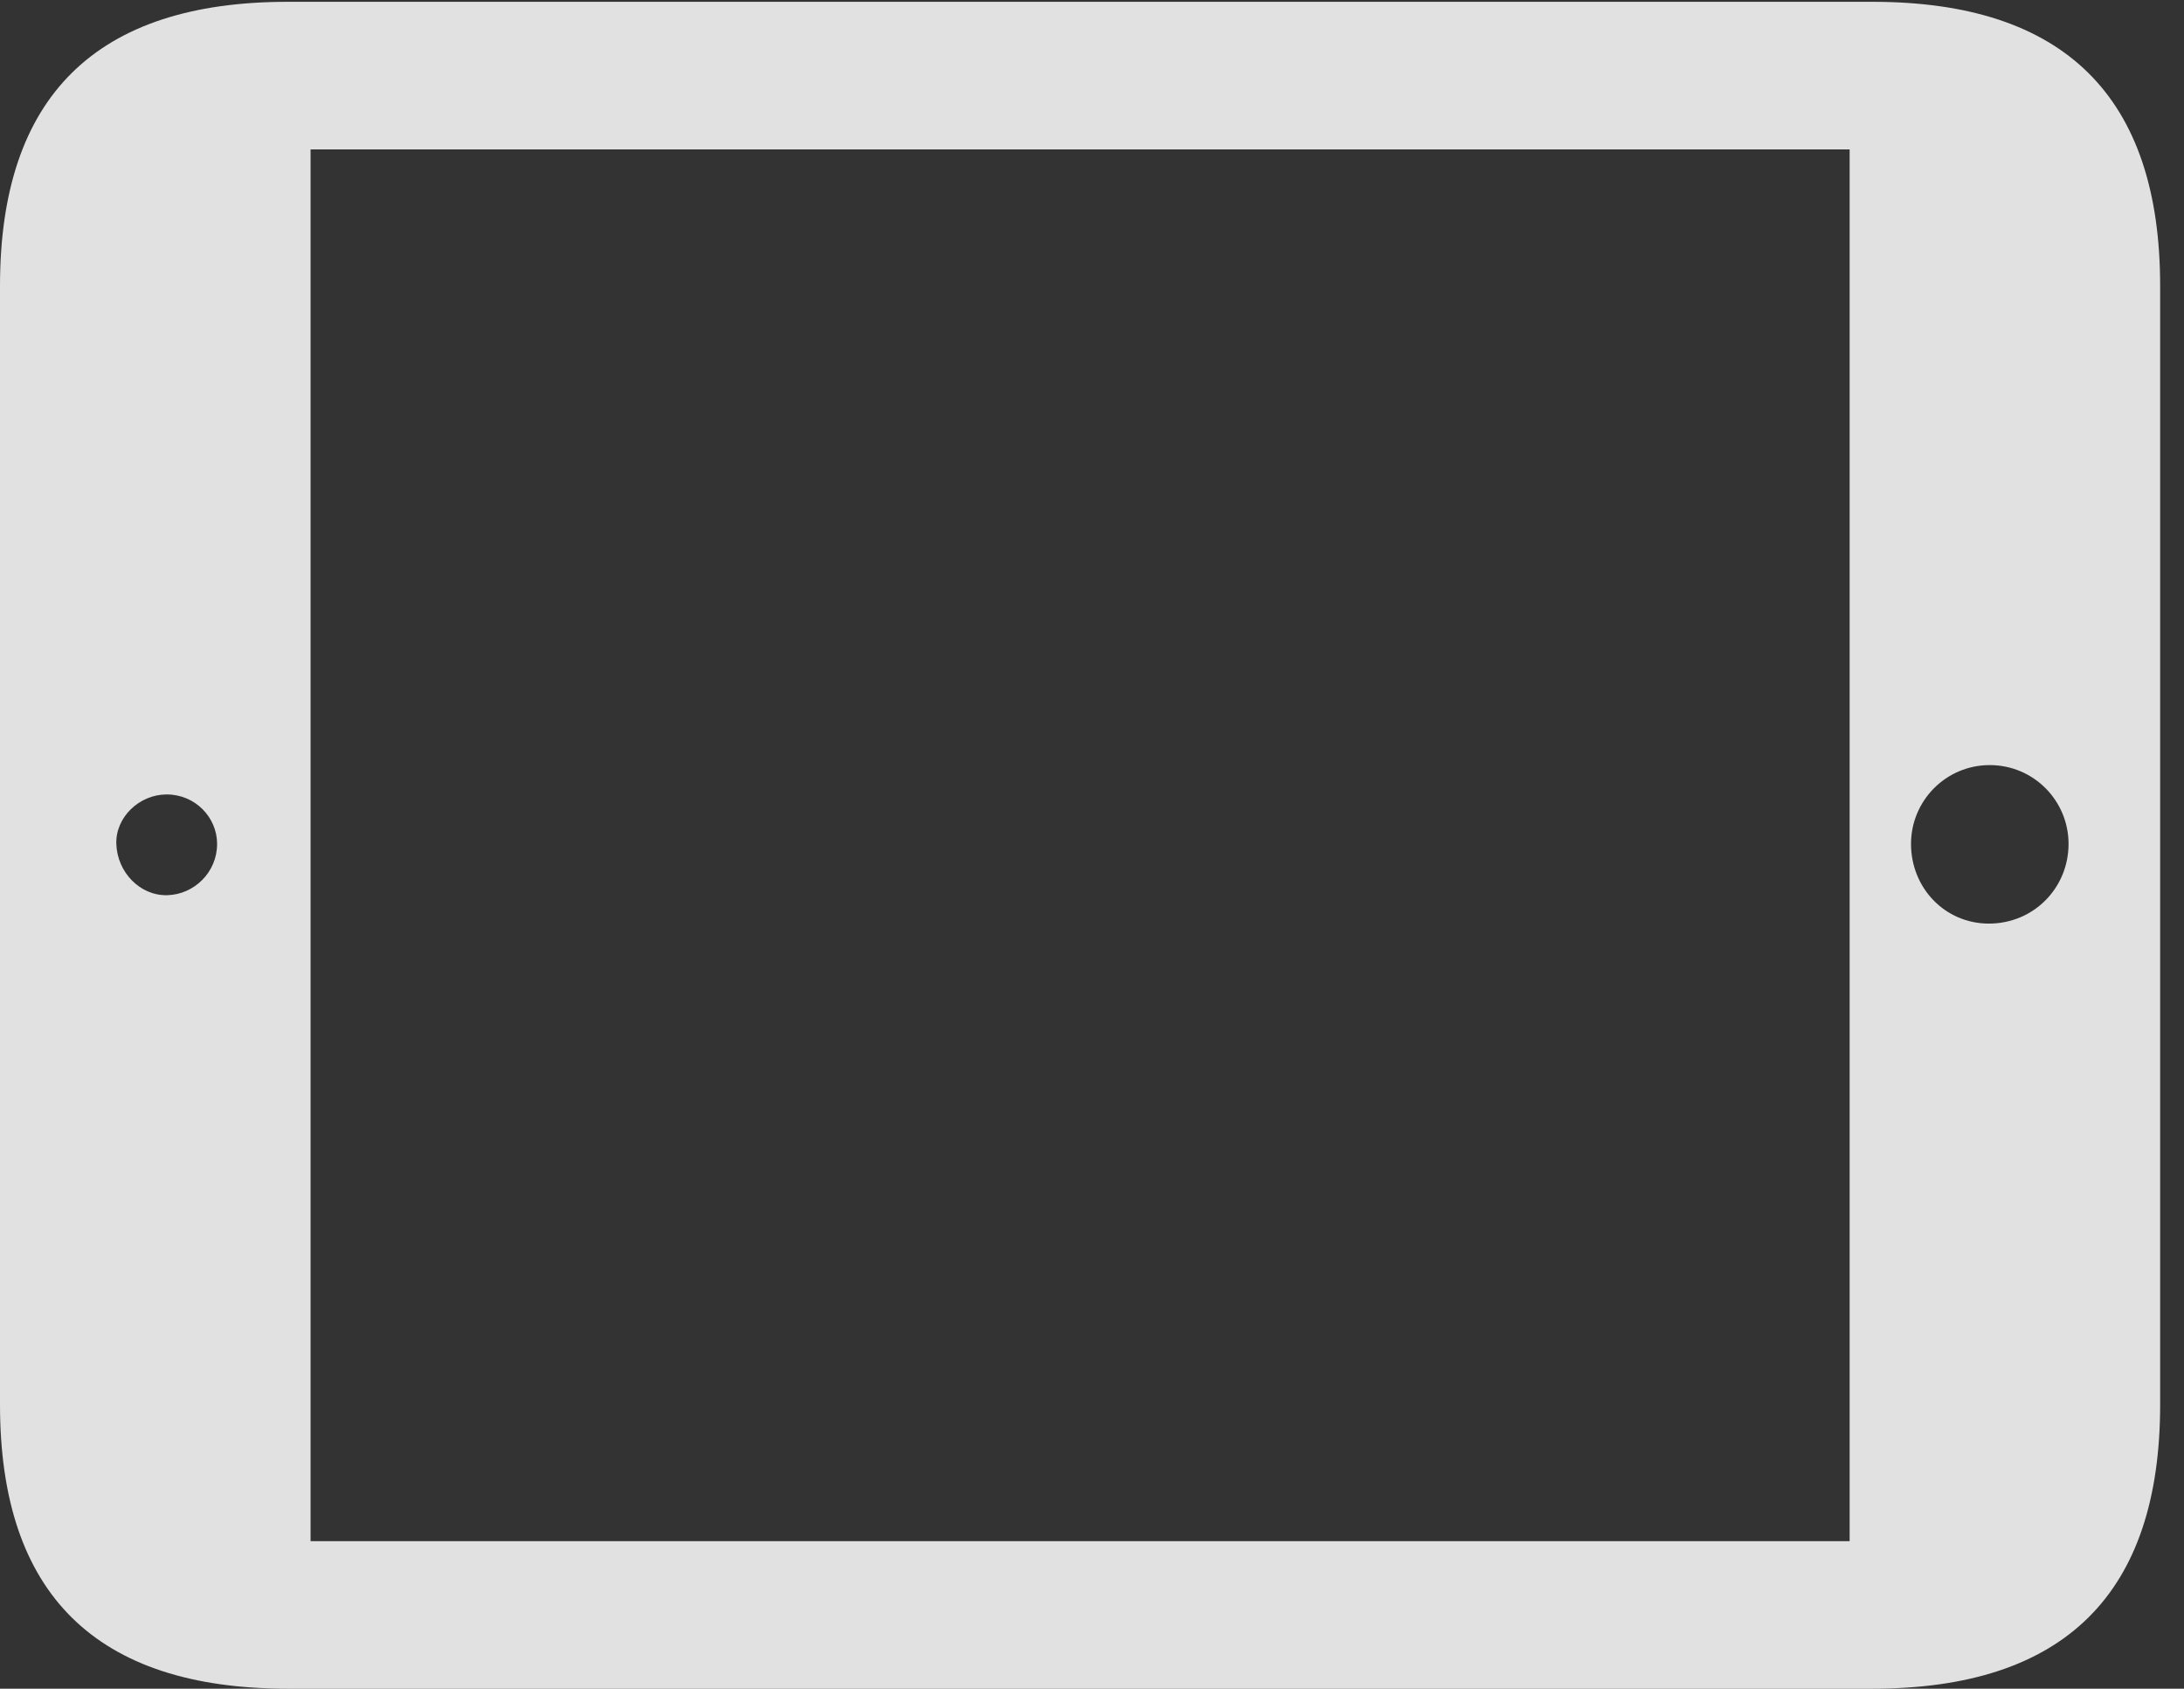 <?xml version="1.0" encoding="UTF-8"?>
<!--Generator: Apple Native CoreSVG 326-->
<!DOCTYPE svg
PUBLIC "-//W3C//DTD SVG 1.1//EN"
       "http://www.w3.org/Graphics/SVG/1.1/DTD/svg11.dtd">
<svg version="1.1" xmlns="http://www.w3.org/2000/svg" xmlns:xlink="http://www.w3.org/1999/xlink" viewBox="0 0 32.594 25.197">
 <rect x="0" y="0" width="32.594" height="25.197" fill="#333333" stroke="none"/>
 <g>
  <rect height="25.197" opacity="0" width="32.594" x="0" y="0"/>
  <path d="M4.293 25.197L27.945 25.197C30.816 25.197 32.238 23.775 32.238 20.959L32.238 4.266C32.238 1.449 30.816 0.027 27.945 0.027L4.293 0.027C1.436 0.027 0 1.436 0 4.266L0 20.959C0 23.789 1.436 25.197 4.293 25.197ZM2.502 13.357C2.092 13.371 1.75 13.016 1.736 12.592C1.723 12.195 2.078 11.854 2.488 11.854C2.912 11.854 3.24 12.195 3.24 12.592C3.24 13.016 2.898 13.344 2.502 13.357ZM4.635 22.996L4.635 2.229L27.604 2.229L27.604 22.996ZM29.682 13.781C29.025 13.781 28.52 13.248 28.52 12.592C28.52 11.949 29.039 11.416 29.695 11.416C30.352 11.416 30.871 11.949 30.871 12.592C30.871 13.248 30.352 13.781 29.682 13.781Z" fill="white" fill-opacity="0.85"/>
 </g>
</svg>
